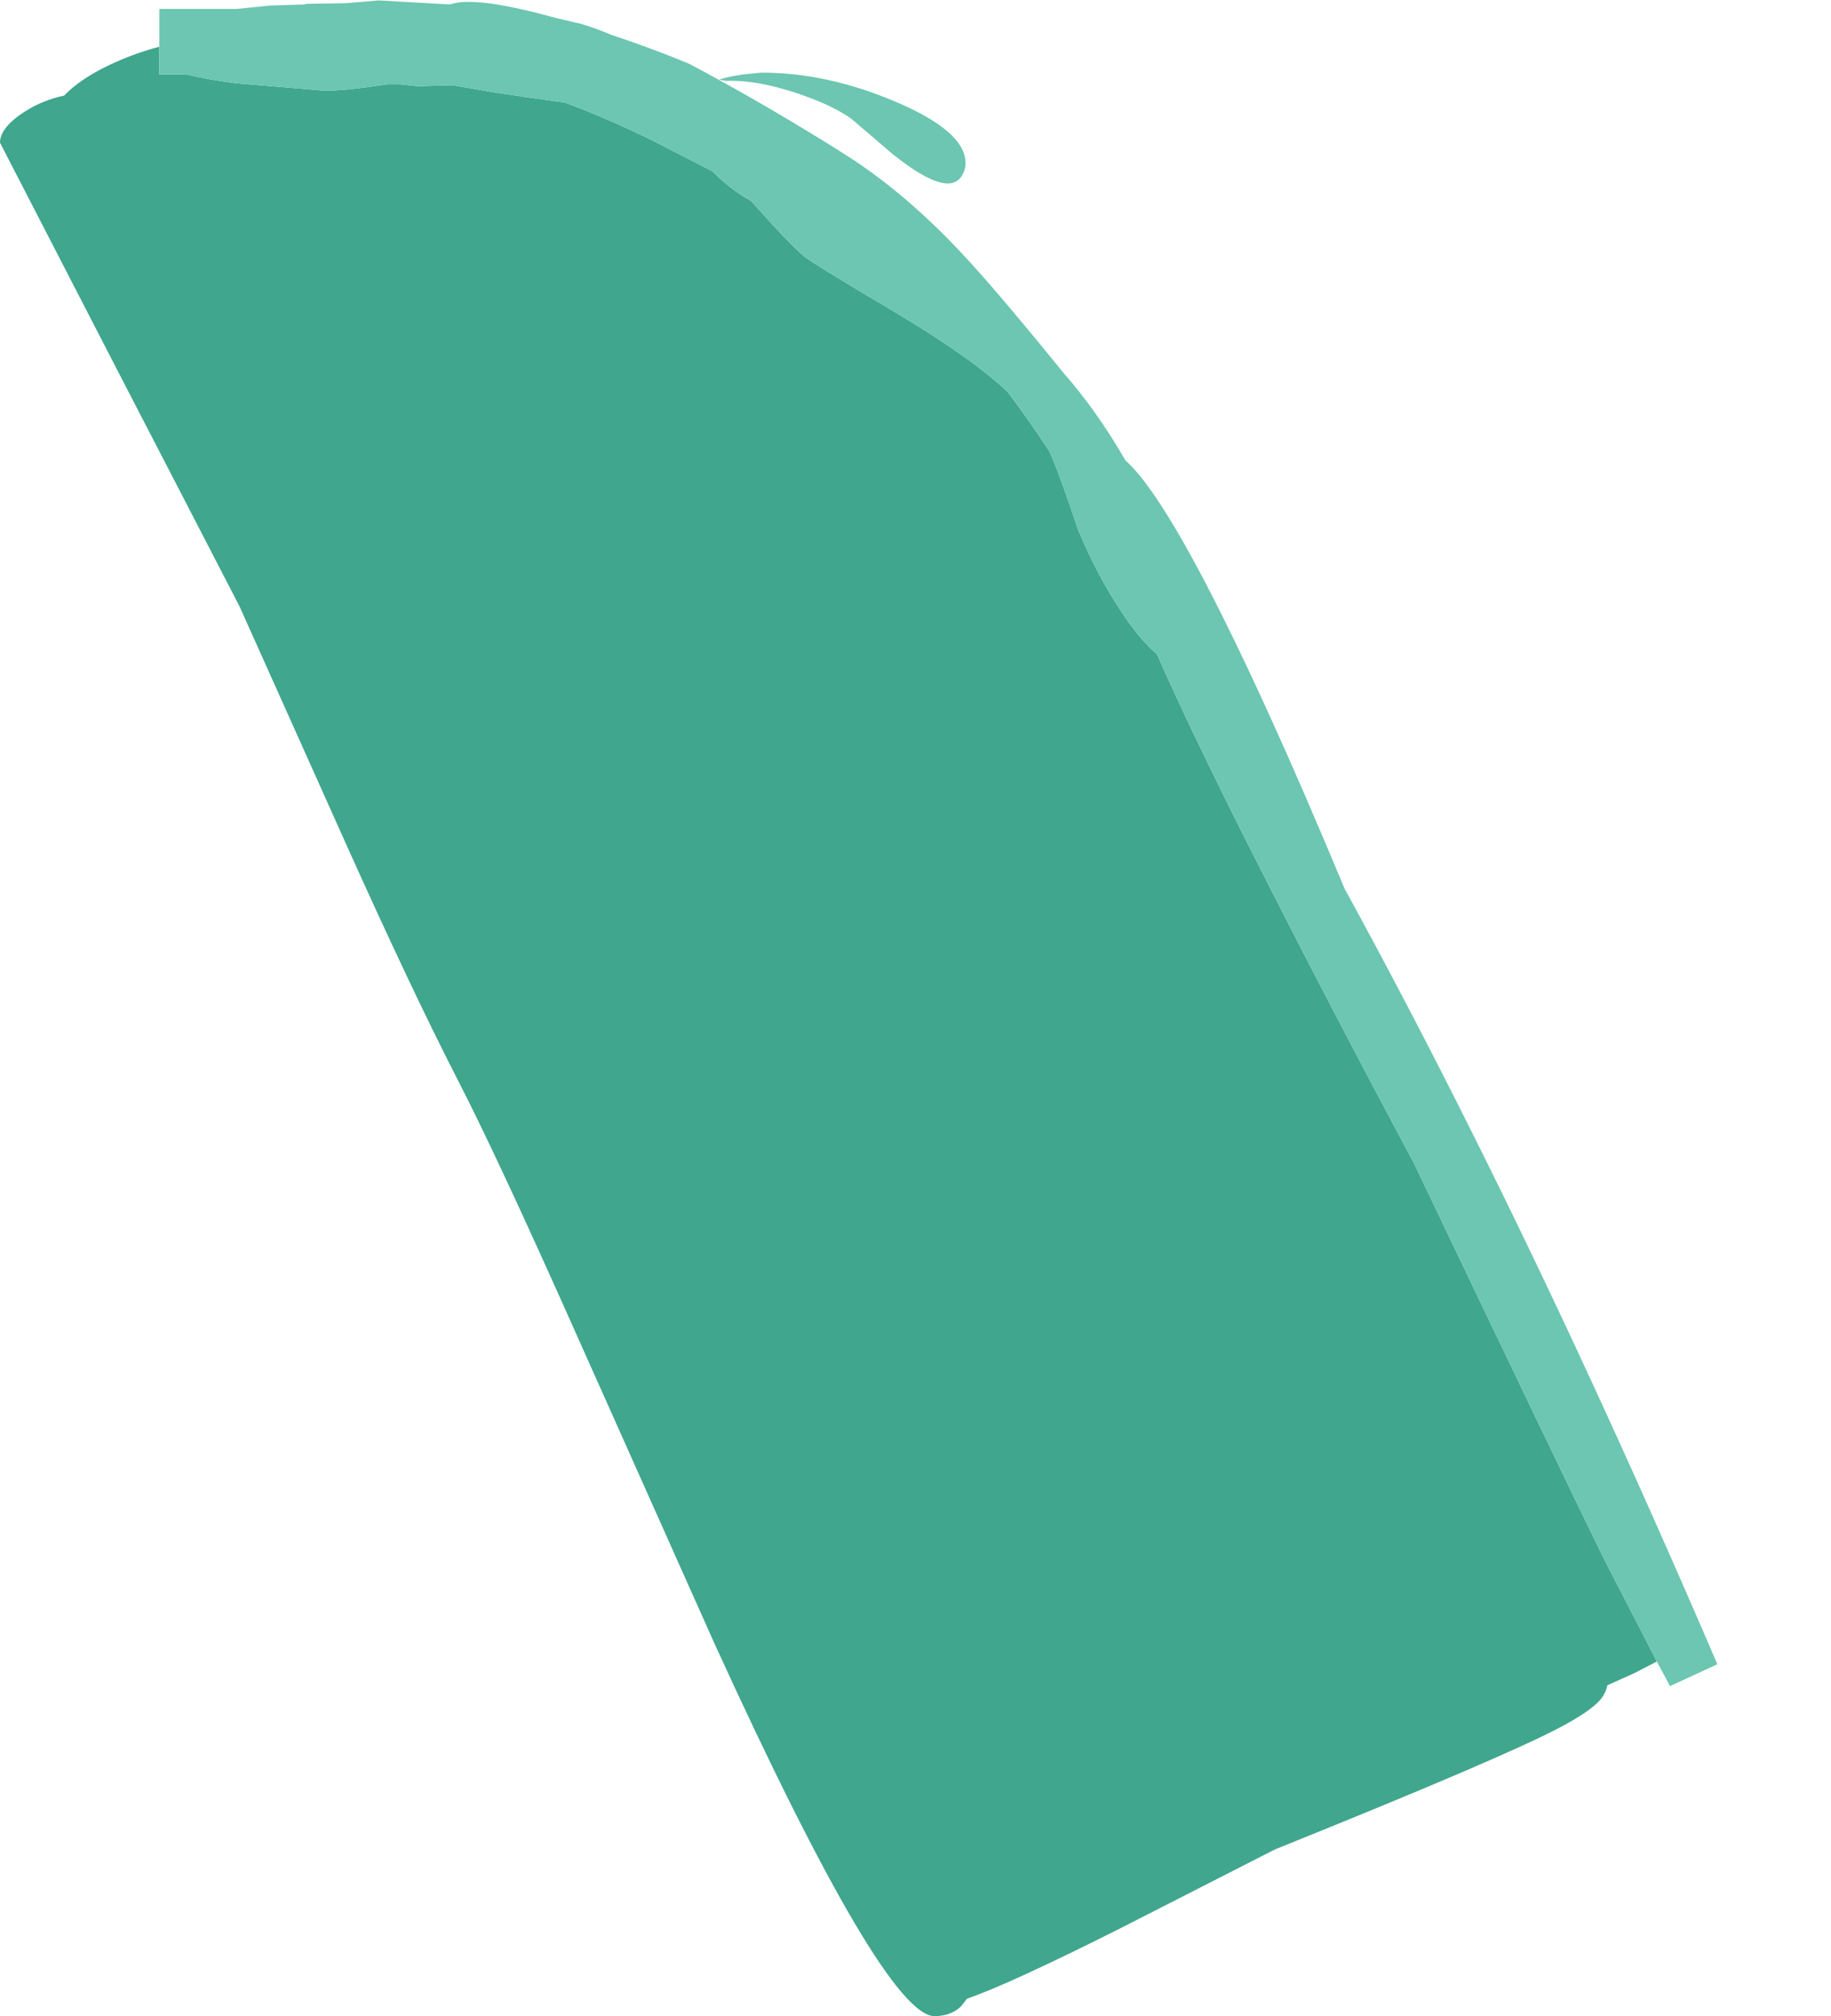 <?xml version="1.0" encoding="UTF-8" standalone="no"?>
<svg xmlns:ffdec="https://www.free-decompiler.com/flash" xmlns:xlink="http://www.w3.org/1999/xlink" ffdec:objectType="frame" height="474.7px" width="431.05px" xmlns="http://www.w3.org/2000/svg">
  <g transform="matrix(1.0, 0.0, 0.0, 1.0, 37.5, -7.8)">
    <use ffdec:characterId="1035" ffdec:characterName="a_EB_SewerWaterFall1Frame9" height="474.6" transform="matrix(1.0, 0.0, 0.0, 1.0, -37.5, 7.9)" width="404.3" xlink:href="#sprite0"/>
  </g>
  <defs>
    <g id="sprite0" transform="matrix(1.0, 0.0, 0.0, 1.0, 0.0, 0.0)">
      <use ffdec:characterId="1034" height="474.6" transform="matrix(1.0, 0.0, 0.0, 1.0, 0.0, 0.0)" width="404.3" xlink:href="#shape0"/>
    </g>
    <g id="shape0" transform="matrix(1.0, 0.0, 0.0, 1.0, 0.0, 0.0)">
      <path d="M37.5 10.9 L37.5 17.45 44.05 17.45 Q48.25 18.55 55.55 19.5 L76.4 21.25 Q81.7 21.25 91.05 19.75 L94.3 19.75 98.3 20.2 106.4 19.95 116.95 21.75 125.15 22.95 133.0 24.05 Q143.05 27.8 153.65 33.0 L167.65 40.2 Q172.1 44.65 176.8 47.2 185.55 57.05 189.1 60.1 190.85 61.65 210.1 73.05 228.45 83.95 237.15 92.1 242.1 98.65 247.0 106.1 L248.0 108.4 Q250.25 113.95 253.75 124.5 258.3 135.45 264.2 144.25 268.45 150.65 272.35 153.9 280.6 172.55 294.0 199.1 311.95 234.7 332.8 273.65 368.6 348.6 376.75 365.2 L378.2 368.1 390.05 391.1 384.75 393.85 378.4 396.7 Q378.0 398.7 376.65 400.2 374.25 402.95 367.0 406.75 353.55 413.85 300.15 435.35 L263.6 454.0 Q237.65 467.05 227.65 470.5 L226.25 472.3 Q223.85 474.6 220.0 474.6 208.25 474.6 168.3 387.1 L135.75 314.2 Q117.05 272.2 107.8 254.25 96.9 233.0 81.5 198.7 L56.4 142.7 27.85 87.5 0.0 33.5 Q0.0 29.85 6.1 26.0 10.2 23.45 15.1 22.4 18.85 18.5 25.65 15.25 31.3 12.55 37.5 10.9" fill="#40a68e" fill-rule="evenodd" stroke="none"/>
      <path d="M390.05 391.1 L378.2 368.1 376.75 365.2 Q368.6 348.6 332.8 273.65 311.95 234.7 294.0 199.1 280.6 172.55 272.35 153.9 268.45 150.65 264.2 144.25 258.3 135.45 253.75 124.5 250.25 113.95 248.0 108.4 L247.0 106.1 Q242.1 98.65 237.15 92.1 228.45 83.95 210.1 73.05 190.85 61.65 189.1 60.1 185.55 57.05 176.8 47.2 172.1 44.65 167.65 40.2 L153.65 33.0 Q143.05 27.8 133.0 24.05 L125.15 22.95 116.95 21.75 106.4 19.95 98.3 20.2 94.3 19.75 91.05 19.75 Q81.7 21.25 76.4 21.25 L55.55 19.5 Q48.25 18.55 44.05 17.45 L37.5 17.45 37.5 10.9 37.5 2.0 55.7 2.0 63.7 1.2 71.65 0.95 72.2 0.8 81.5 0.65 89.15 0.0 105.95 0.95 Q111.55 -1.1 129.45 3.75 L130.95 4.15 136.7 5.5 Q140.3 6.55 143.9 8.1 153.15 11.15 162.2 14.9 170.3 19.15 181.4 25.6 193.3 32.6 200.85 37.5 215.3 47.1 228.95 62.3 236.8 70.95 250.45 87.8 258.15 96.55 264.95 108.3 276.1 118.25 299.05 168.75 306.2 184.4 316.55 209.15 331.8 237.0 346.65 266.75 374.7 322.85 404.3 391.75 L393.15 396.9 390.05 391.1 M210.05 36.1 L200.4 27.85 Q195.6 24.45 187.15 21.7 177.8 18.65 170.9 18.95 L169.25 18.65 Q171.35 17.95 174.8 17.45 L179.25 17.0 Q194.7 17.0 210.7 23.8 227.3 30.8 227.3 38.3 227.3 39.85 226.5 41.2 225.35 43.1 223.15 43.1 218.75 43.1 210.05 36.1" fill="#6cc6b1" fill-rule="evenodd" stroke="none"/>
    </g>
  </defs>
</svg>
